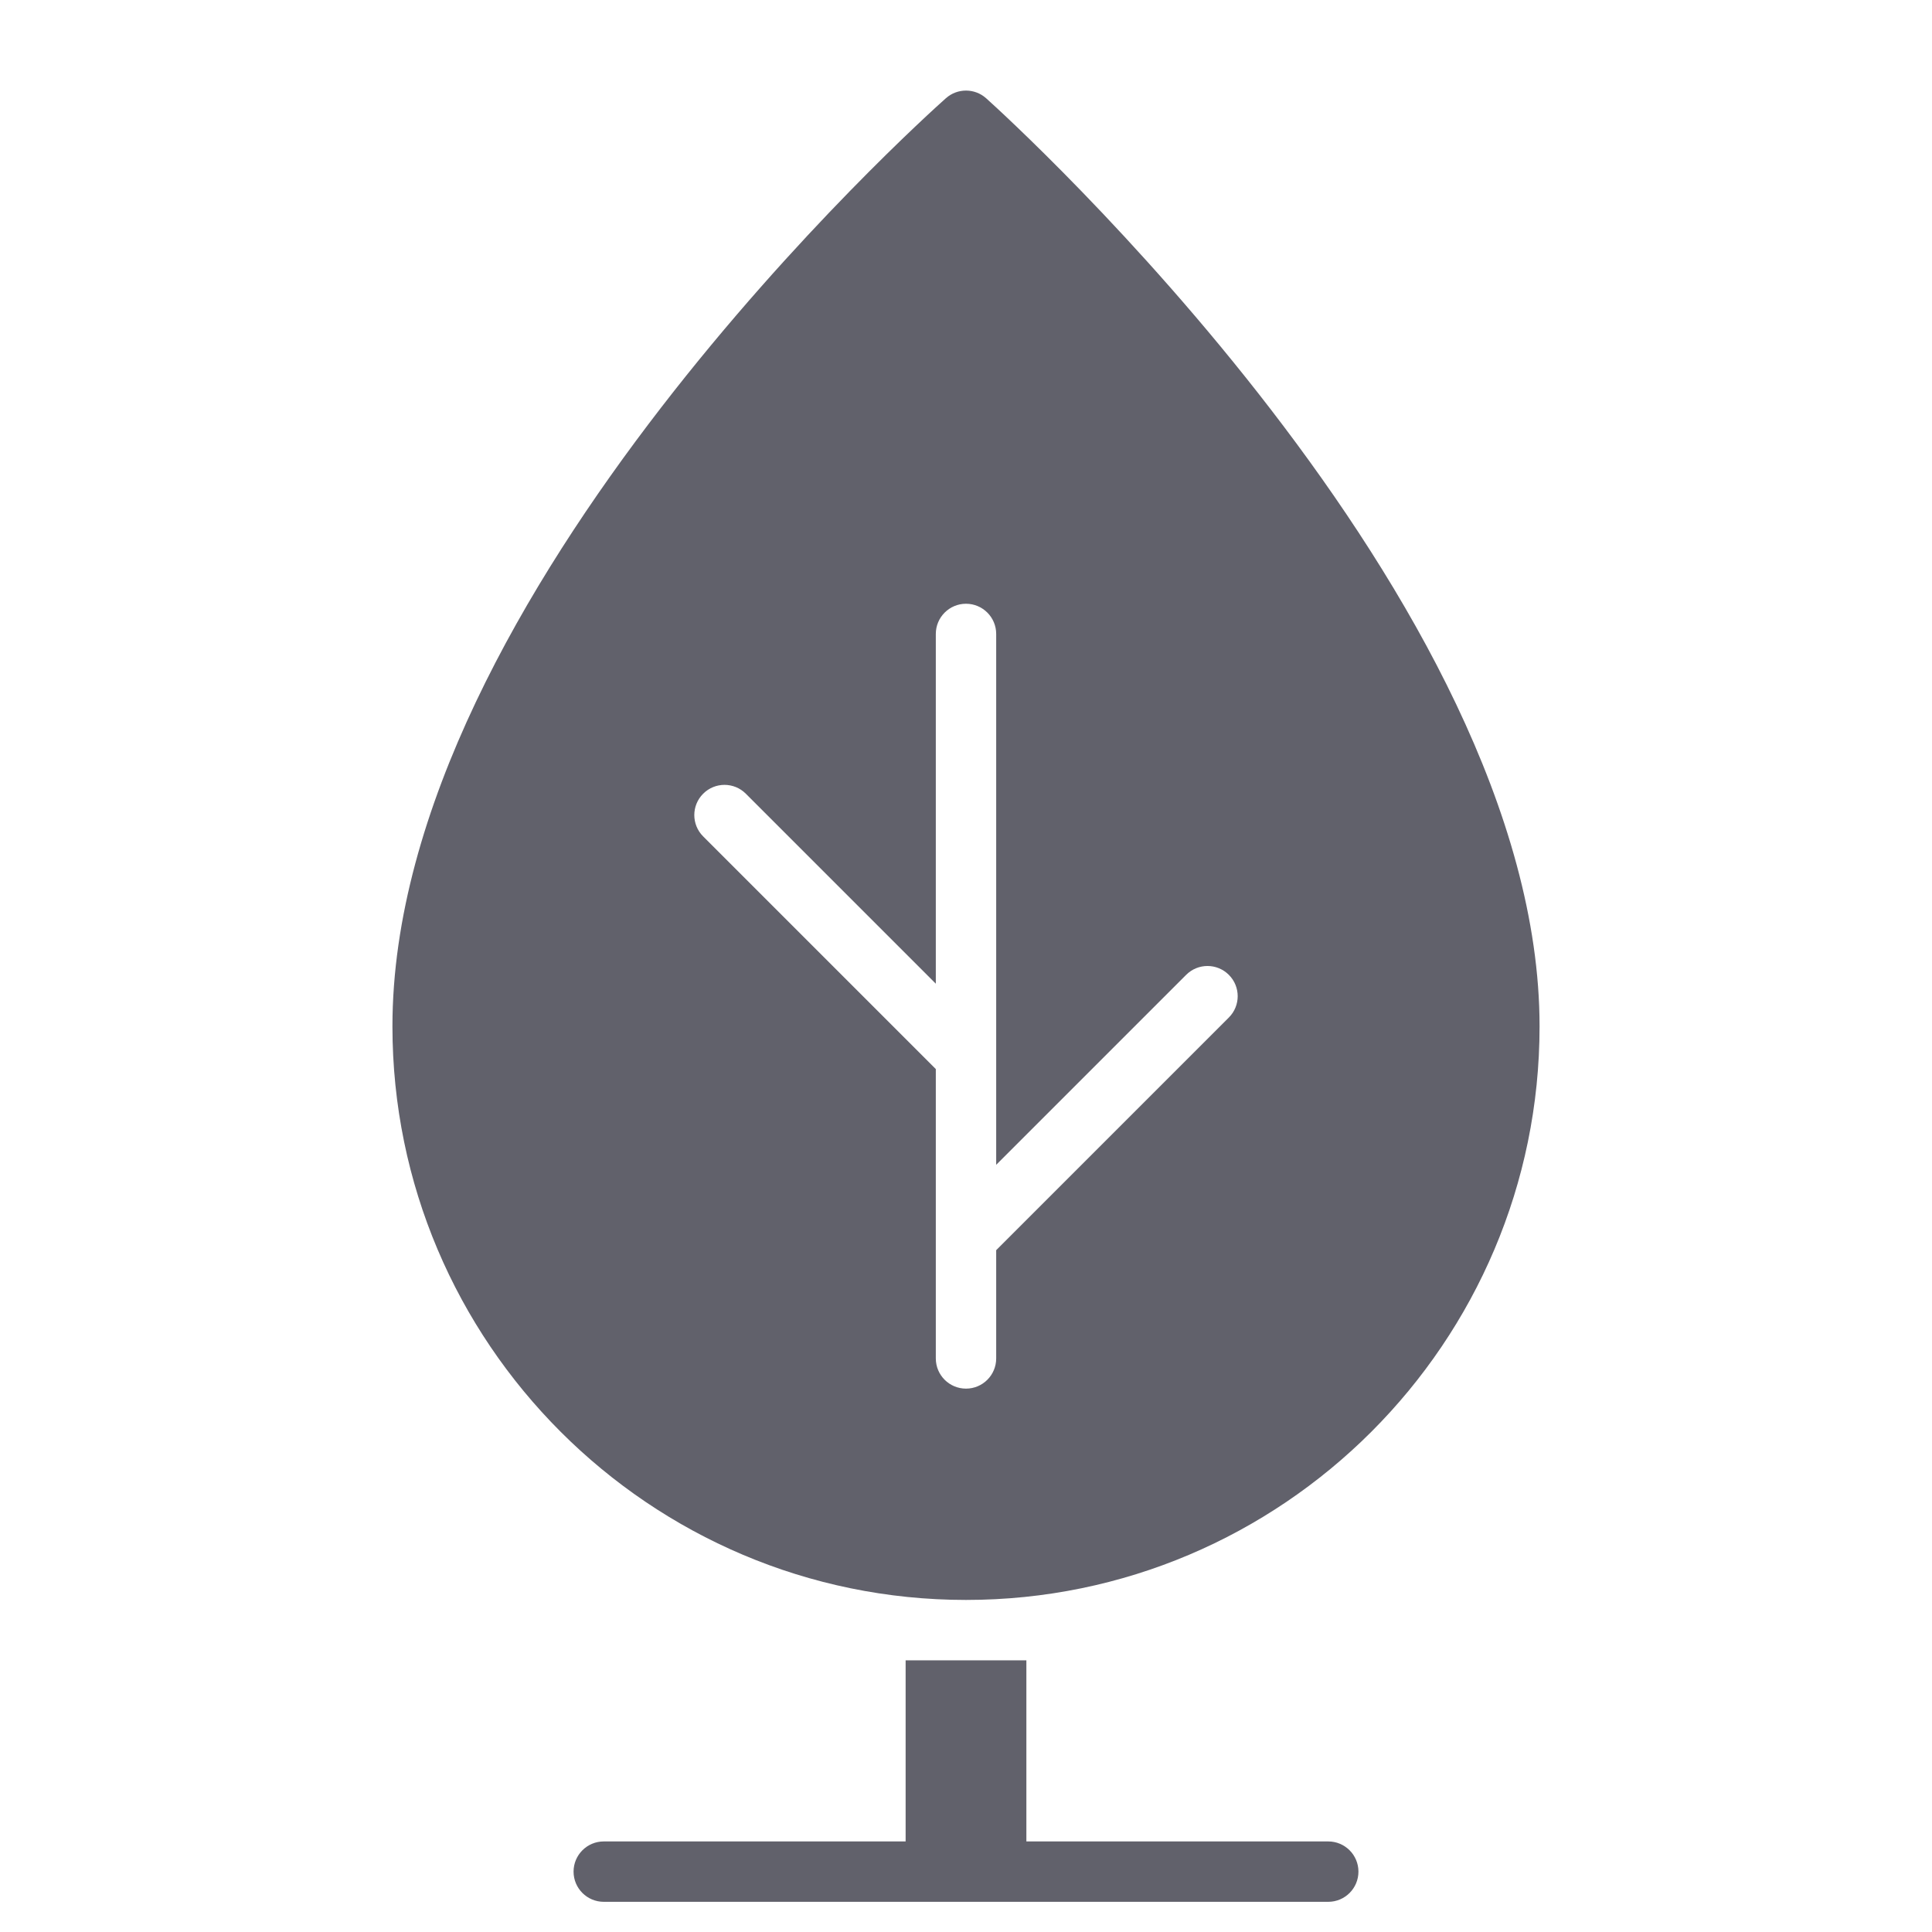 <svg xmlns="http://www.w3.org/2000/svg" height="64" width="64" viewBox="0 0 64 64"><title>tree 01 3</title><g fill="#61616b" class="nc-icon-wrapper"><path data-color="color-2" fill="#61616b" d="M44,61H34v-6h-4v6H20c-0.552,0-1,0.448-1,1s0.448,1,1,1h24c0.552,0,1-0.448,1-1 S44.552,61,44,61z"></path> <path fill="#61616b" d="M32.668,3.256c-0.378-0.339-0.952-0.341-1.333-0.003C30.587,3.918,13,19.715,13,34 c0,10.477,8.523,19,19,19s19-8.523,19-19C51,19.883,33.416,3.928,32.668,3.256z M40.707,33.707L33,41.414V45 c0,0.552-0.448,1-1,1s-1-0.448-1-1v-9.586l-7.707-7.707c-0.391-0.391-0.391-1.023,0-1.414 s1.023-0.391,1.414,0L31,32.586V21c0-0.552,0.448-1,1-1s1,0.448,1,1v17.586l6.293-6.293 c0.391-0.391,1.023-0.391,1.414,0S41.098,33.316,40.707,33.707z"></path></g></svg>